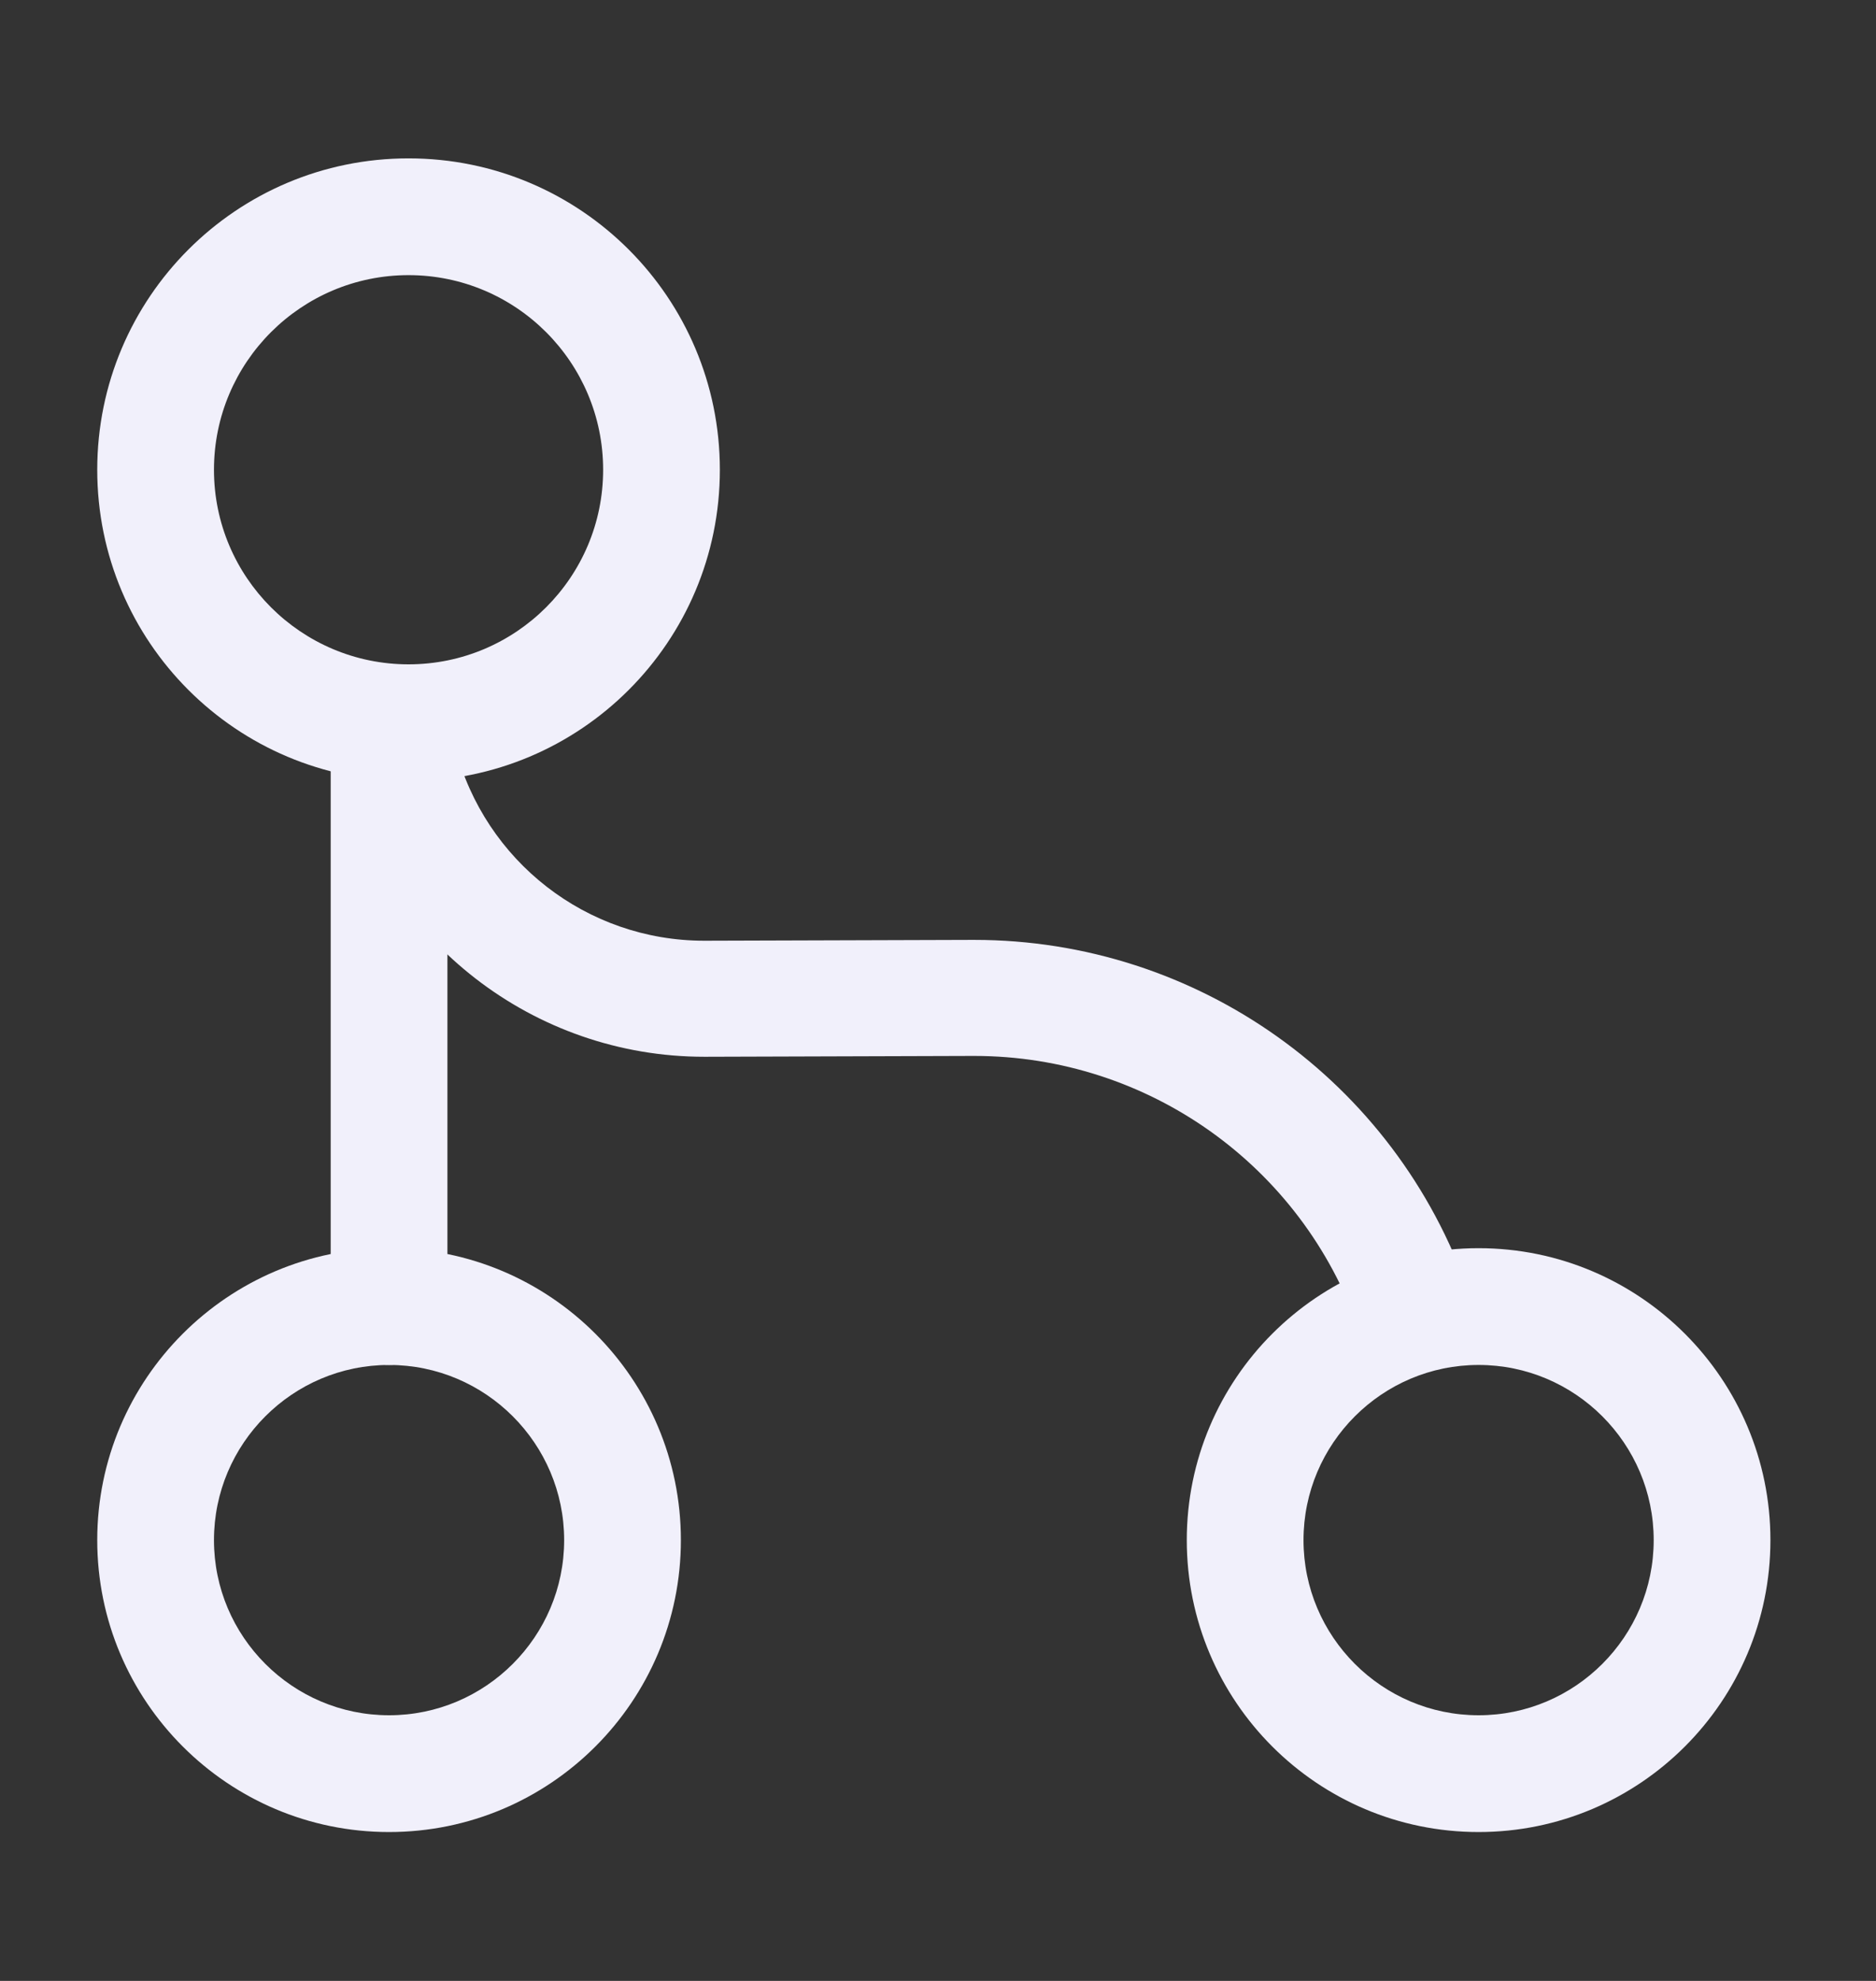 <svg width="18" height="19" viewBox="0 0 18 19" fill="none" xmlns="http://www.w3.org/2000/svg">
<rect x="0" y="0" width="18" height="19" fill="#333333" stroke="none"/>
<path d="M3.733 13.092C3.427 13.092 3.173 12.838 3.173 12.532V7.306C3.173 6.999 3.427 6.746 3.733 6.746C4.039 6.746 4.293 6.999 4.293 7.306V12.532C4.293 12.838 4.039 13.092 3.733 13.092Z" fill="#F1F0FB"/>
<path d="M3.92 7.492C2.27 7.492 0.933 6.156 0.933 4.506C0.933 2.855 2.27 1.519 3.92 1.519C5.57 1.519 6.907 2.855 6.907 4.506C6.907 6.156 5.57 7.492 3.92 7.492ZM3.92 2.639C2.89 2.639 2.053 3.475 2.053 4.506C2.053 5.536 2.89 6.372 3.92 6.372C4.95 6.372 5.787 5.536 5.787 4.506C5.787 3.475 4.95 2.639 3.92 2.639Z" fill="#F1F0FB"/>
<path d="M3.733 17.572C2.188 17.572 0.933 16.318 0.933 14.772C0.933 13.227 2.188 11.972 3.733 11.972C5.279 11.972 6.533 13.227 6.533 14.772C6.533 16.318 5.279 17.572 3.733 17.572ZM3.733 13.092C2.807 13.092 2.053 13.846 2.053 14.772C2.053 15.698 2.807 16.452 3.733 16.452C4.659 16.452 5.413 15.698 5.413 14.772C5.413 13.846 4.659 13.092 3.733 13.092Z" fill="#F1F0FB"/>
<path d="M14.187 17.572C12.641 17.572 11.387 16.318 11.387 14.772C11.387 13.227 12.641 11.972 14.187 11.972C15.732 11.972 16.987 13.227 16.987 14.772C16.987 16.318 15.732 17.572 14.187 17.572ZM14.187 13.092C13.261 13.092 12.507 13.846 12.507 14.772C12.507 15.698 13.261 16.452 14.187 16.452C15.113 16.452 15.867 15.698 15.867 14.772C15.867 13.846 15.113 13.092 14.187 13.092Z" fill="#F1F0FB"/>
<path d="M13.567 13.122C13.336 13.122 13.119 12.98 13.037 12.749C12.492 11.181 11.013 10.128 9.348 10.128C9.341 10.128 9.341 10.128 9.333 10.128L6.772 10.136C6.765 10.136 6.765 10.136 6.757 10.136C5.122 10.136 3.696 9.03 3.285 7.447C3.211 7.149 3.39 6.843 3.689 6.768C3.987 6.693 4.293 6.873 4.368 7.171C4.652 8.261 5.63 9.023 6.757 9.023H6.765L9.326 9.015C9.333 9.015 9.341 9.015 9.348 9.015C11.484 9.015 13.388 10.367 14.09 12.39C14.194 12.682 14.037 13.003 13.746 13.1C13.687 13.107 13.627 13.122 13.567 13.122Z" fill="#F1F0FB"/>
</svg>
